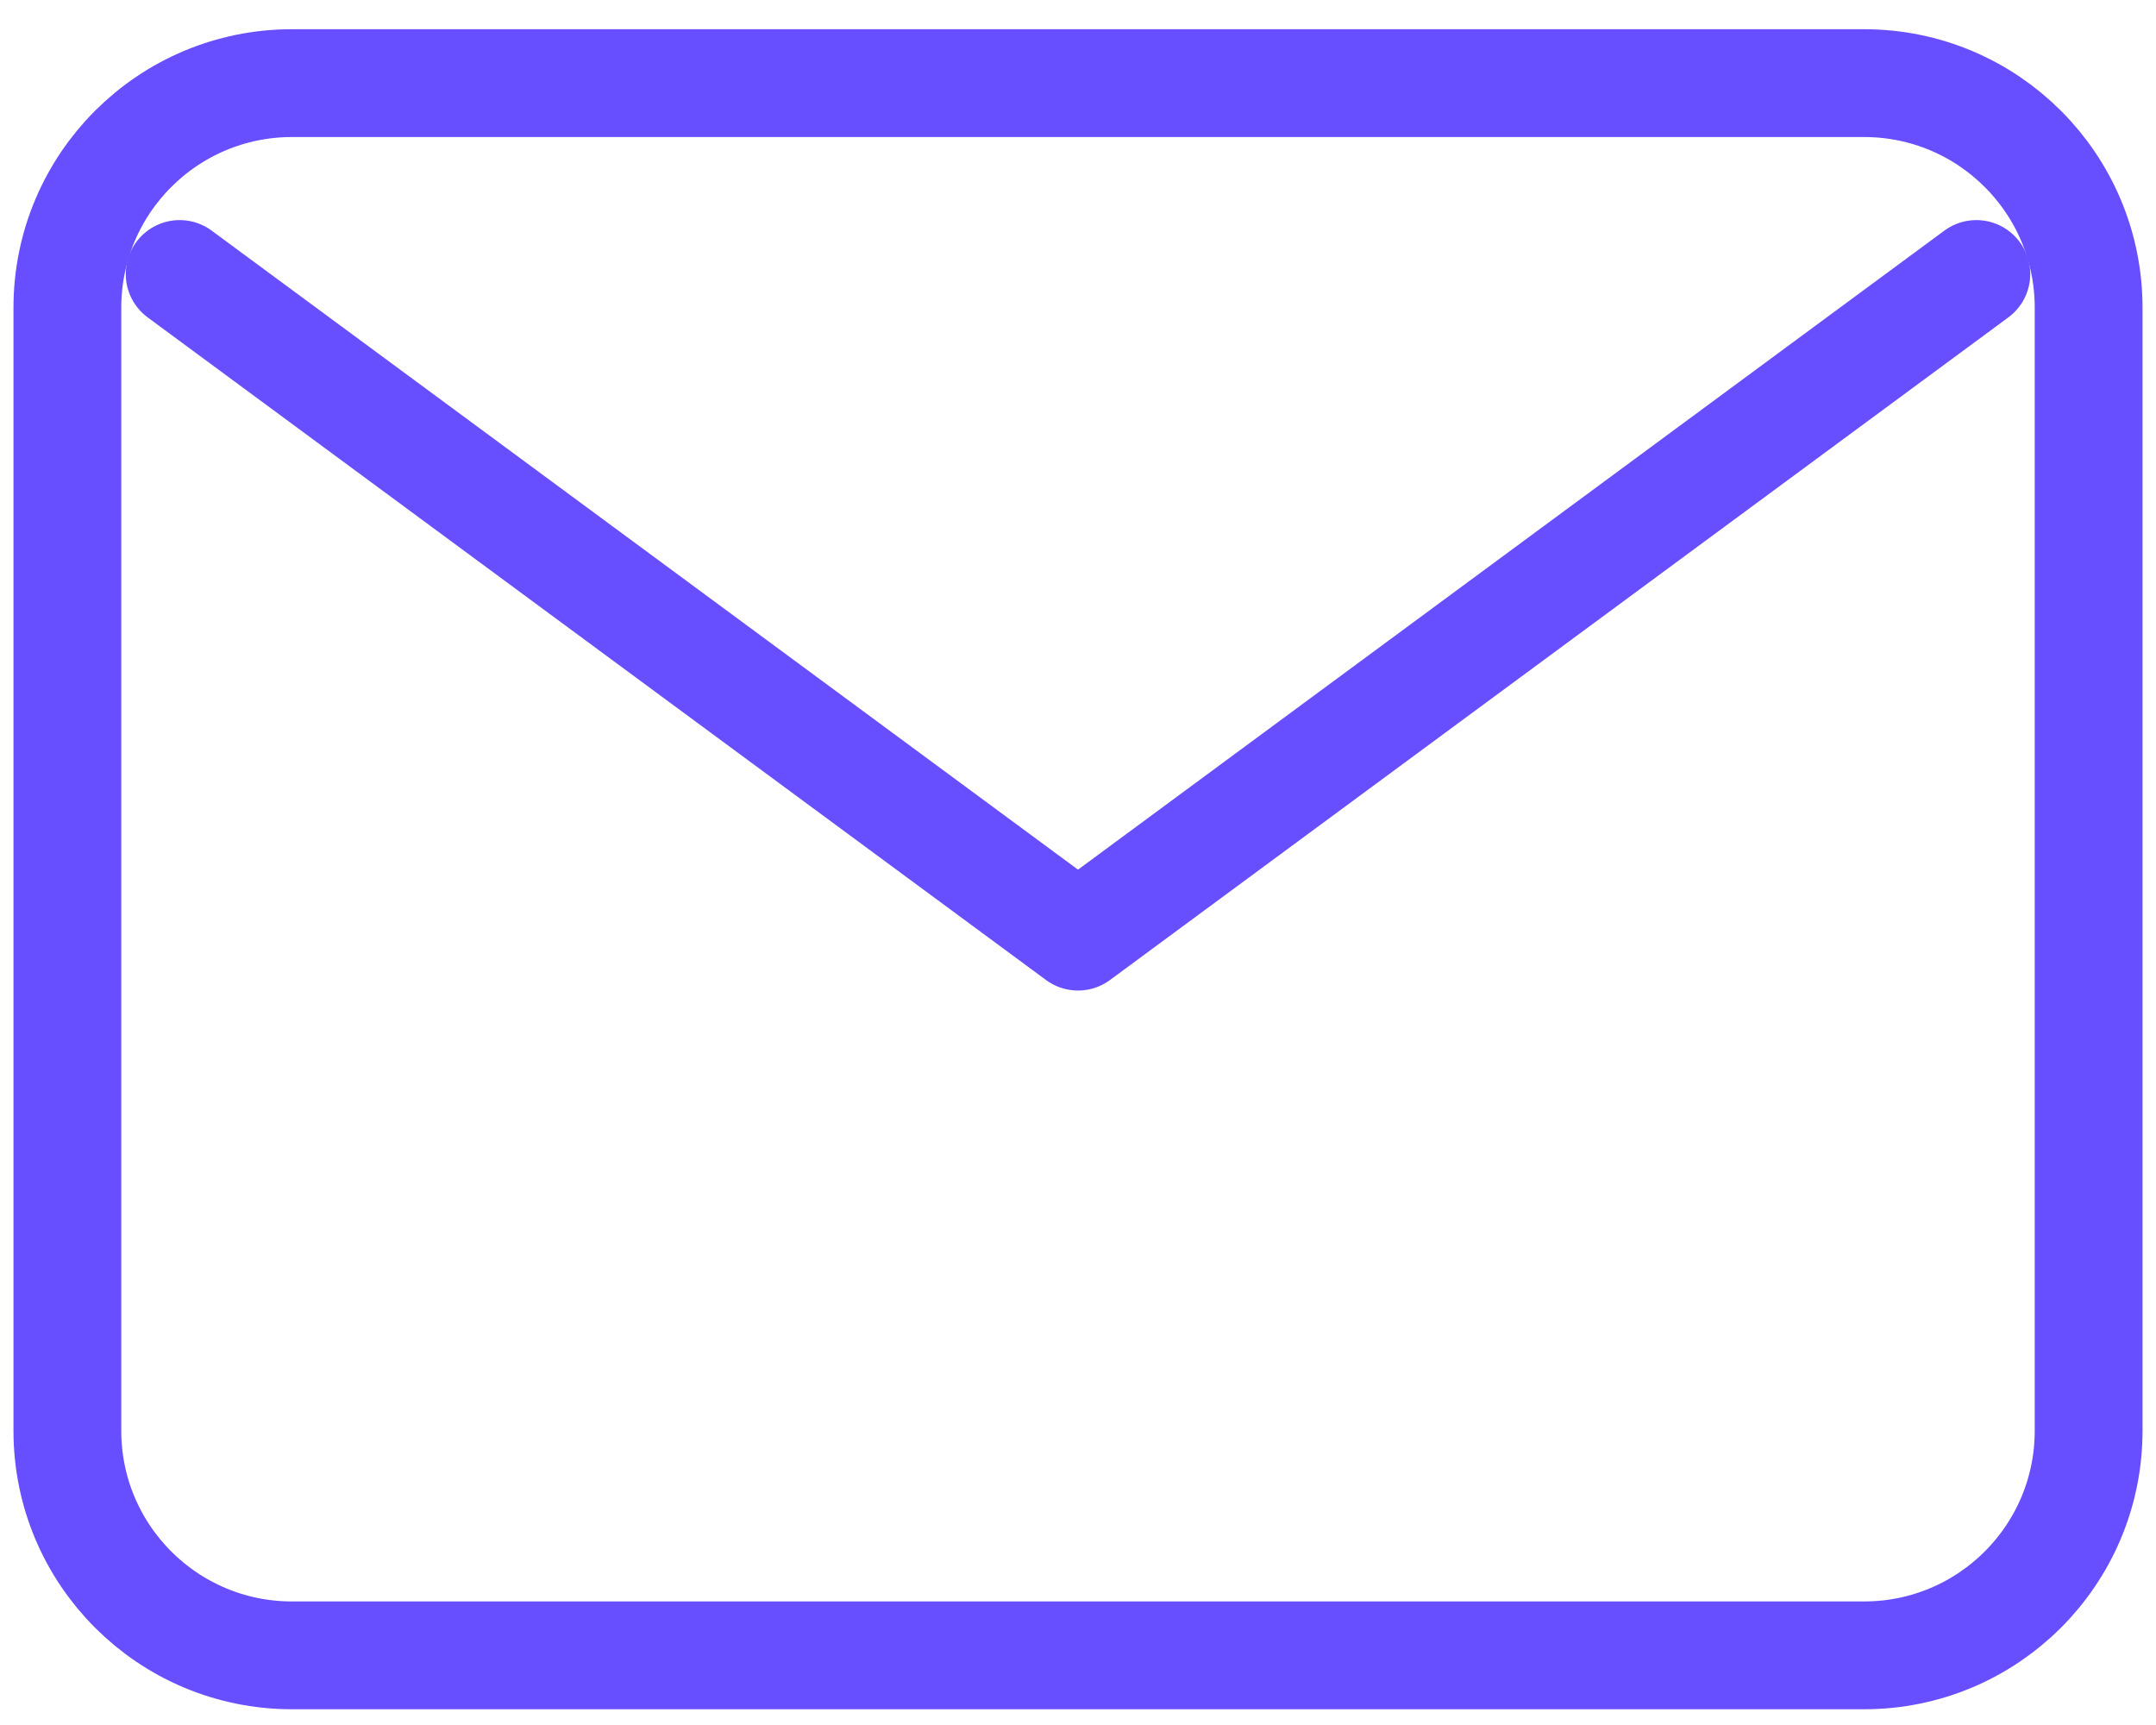 <svg width="40" height="32" viewBox="0 0 40 32" fill="none" xmlns="http://www.w3.org/2000/svg">
<g clip-path="url(#clip0_98_158)">
<path d="M3.333 5.083L20 17.375L36.667 5.083" stroke="#674EFF" stroke-width="2" stroke-linecap="round" stroke-linejoin="round"/>
<path d="M34.583 1.542H5.417C3.115 1.542 1.25 3.407 1.25 5.708V26.542C1.25 28.843 3.115 30.708 5.417 30.708H34.583C36.885 30.708 38.75 28.843 38.75 26.542V5.708C38.75 3.407 36.885 1.542 34.583 1.542Z" stroke="#674EFF" stroke-width="2" stroke-linecap="round" stroke-linejoin="round"/>
</g>
<defs>
<clipPath id="clip0_98_158">
<rect width="40" height="32" fill="white"/>
</clipPath>
</defs>
</svg>
